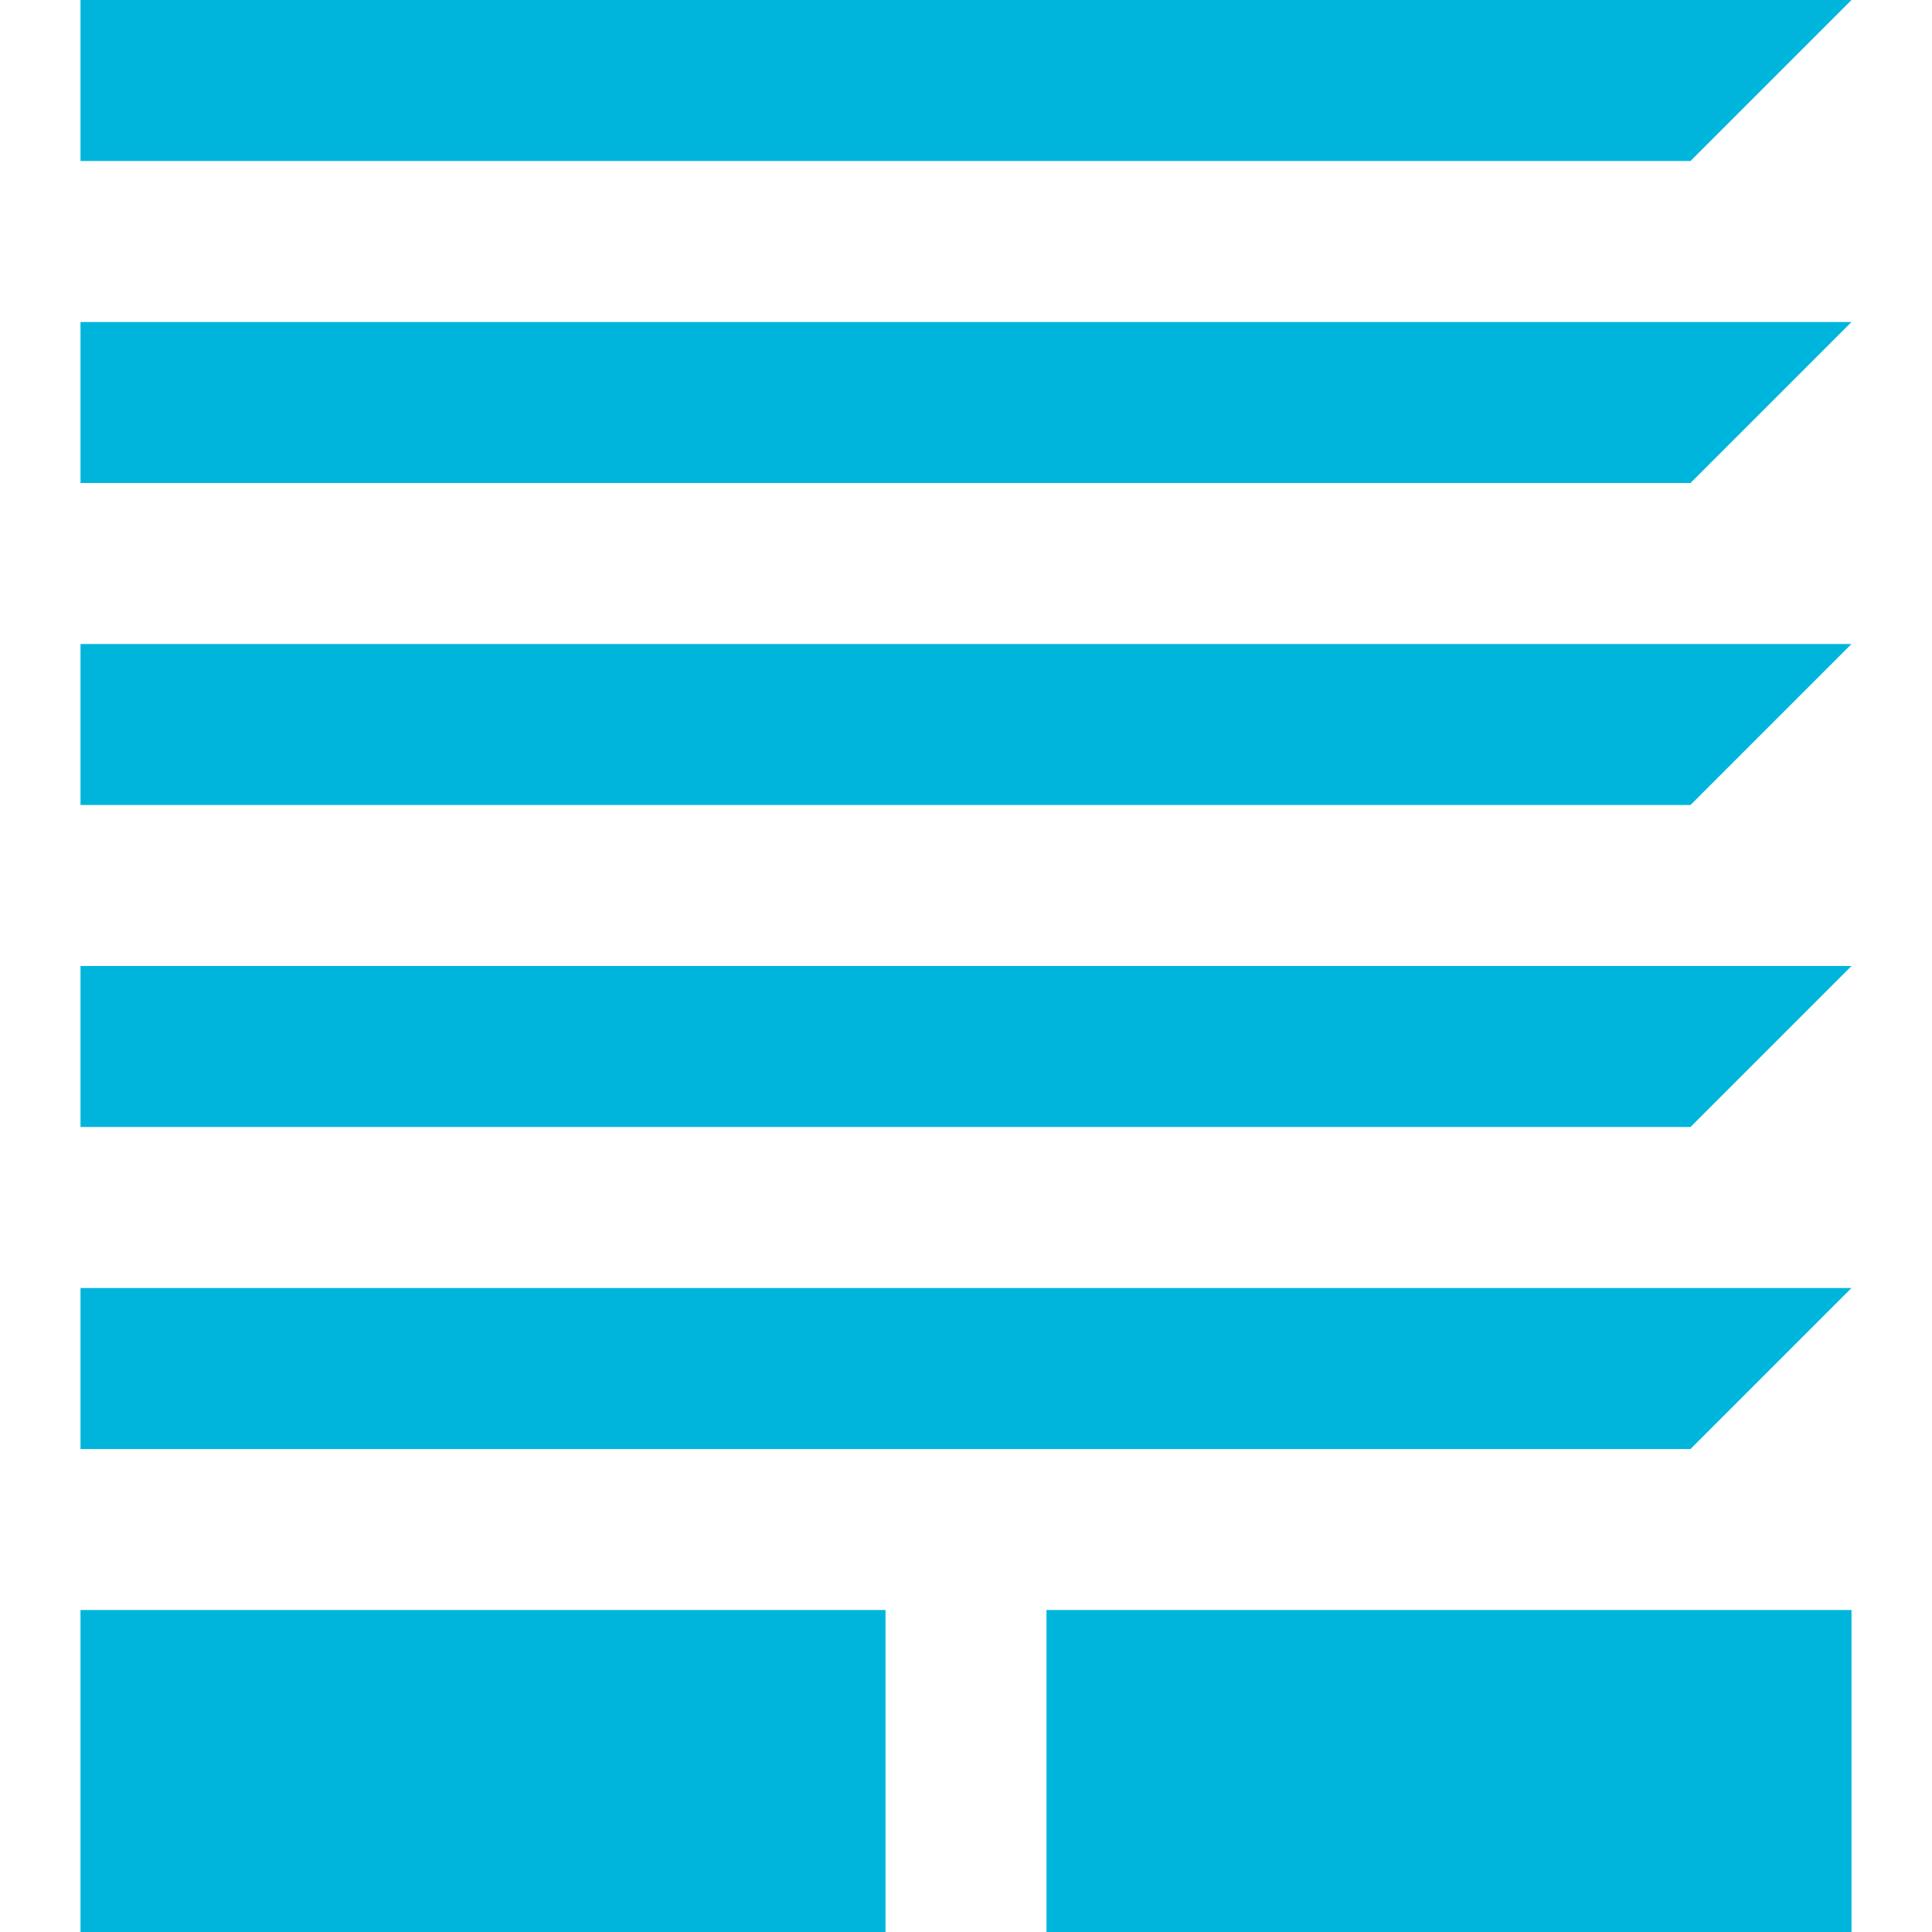 <?xml version="1.0" encoding="utf-8"?>
<!-- Generator: Adobe Illustrator 20.0.0, SVG Export Plug-In . SVG Version: 6.00 Build 0)  -->
<svg version="1.1" id="Layer_1" xmlns="http://www.w3.org/2000/svg" xmlns:xlink="http://www.w3.org/1999/xlink" x="0px" y="0px"
	 viewBox="0 0 24 24" style="enable-background:new 0 0 24 24;" xml:space="preserve">
<style type="text/css">
	.st0{fill:#00b5dc;}
</style>
<path class="st0" d="M1,8h22l-2,2H1V8z M1,6h20l2-2H1V6z M1,2h20l2-2H1V2z M1,24h10v-4H1V24z M1,14h20l2-2H1V14z M13,24h10v-4H13V24
	z M1,18h20l2-2H1V18z"/>
</svg>
